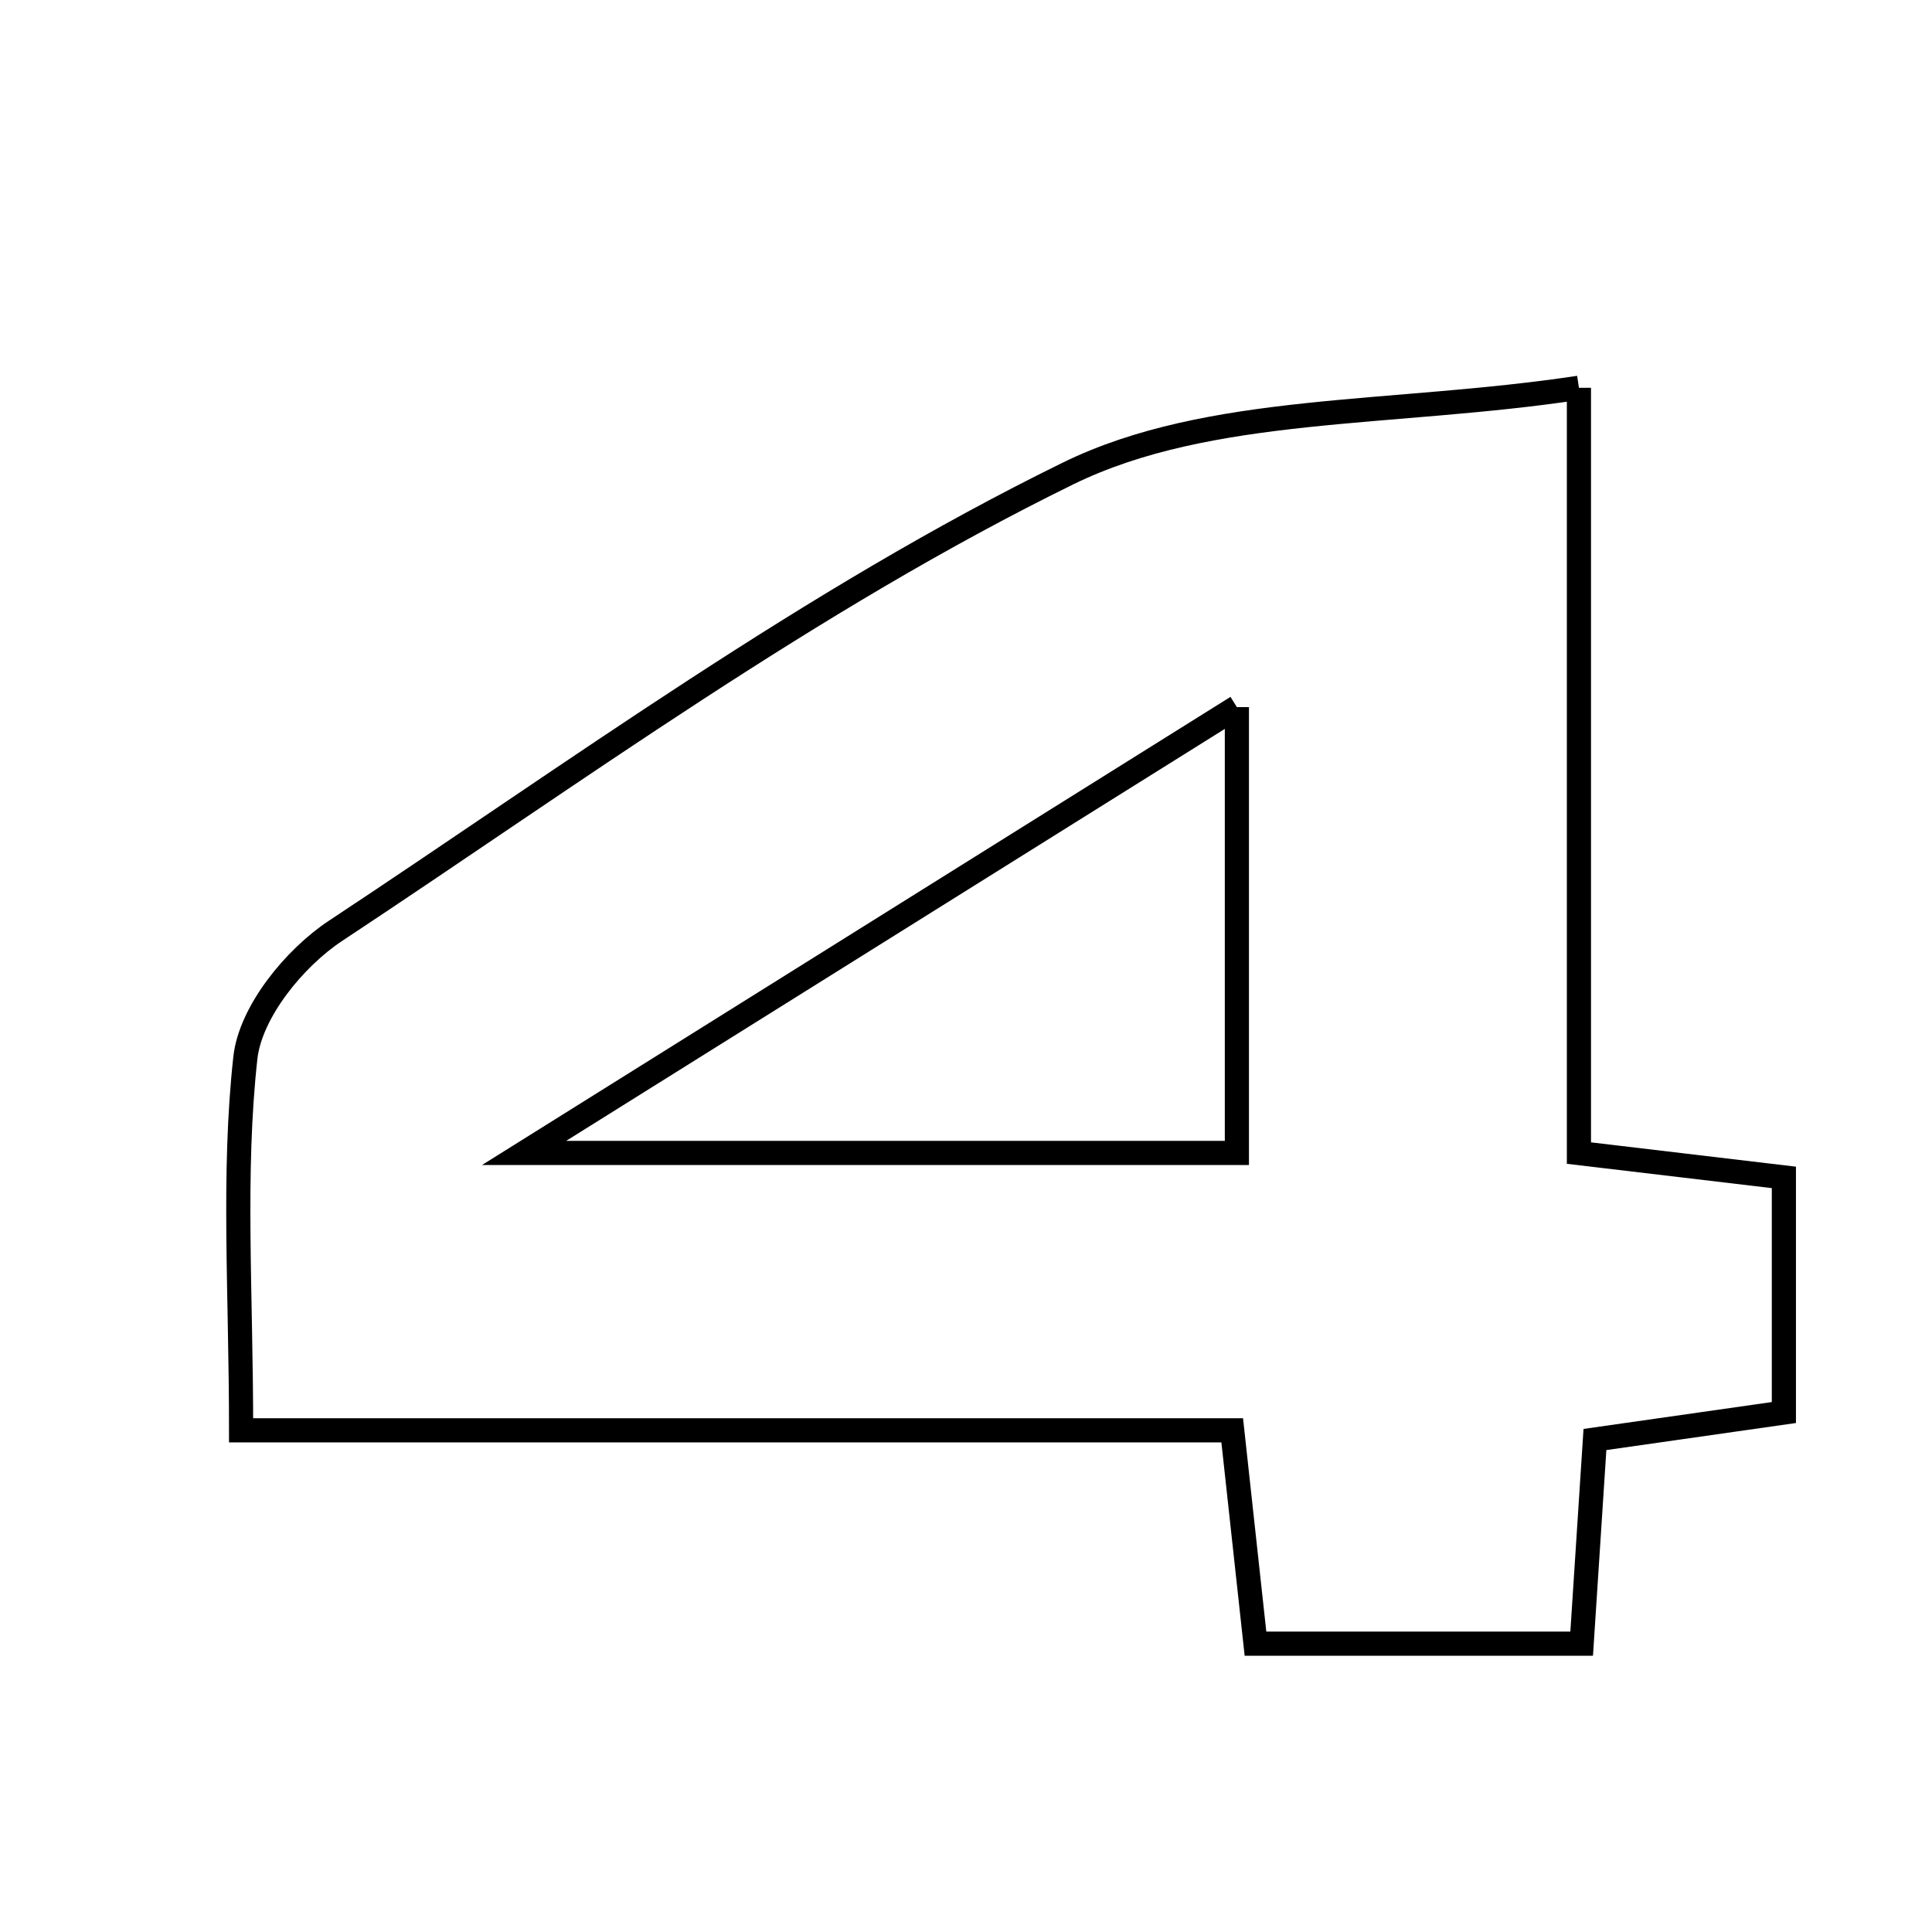 <svg xmlns="http://www.w3.org/2000/svg" viewBox="0.0 0.0 24.0 24.0" height="200px" width="200px"><path fill="none" stroke="black" stroke-width=".3" stroke-opacity="1.0"  filling="0" d="M19.614 4.817 C19.614 8.2 19.614 11.192 19.614 14.324 C20.575 14.438 21.31 14.525 22.16 14.626 C22.16 15.592 22.16 16.494 22.16 17.547 C21.367 17.66 20.634 17.765 19.813 17.882 C19.758 18.738 19.708 19.5 19.648 20.418 C18.34 20.418 17.06 20.418 15.596 20.418 C15.511 19.642 15.423 18.832 15.307 17.768 C11.248 17.768 7.243 17.768 2.995 17.768 C2.995 16.053 2.889 14.582 3.048 13.14 C3.111 12.572 3.655 11.902 4.168 11.563 C7.153 9.59 10.071 7.449 13.265 5.883 C15.026 5.02 17.283 5.169 19.614 4.817"></path>
<path fill="none" stroke="black" stroke-width=".3" stroke-opacity="1.0"  filling="0" d="M15.365 8.784 C15.365 10.822 15.365 12.487 15.365 14.322 C12.58 14.322 9.833 14.322 6.511 14.322 C9.697 12.33 12.411 10.632 15.365 8.784"></path></svg>
